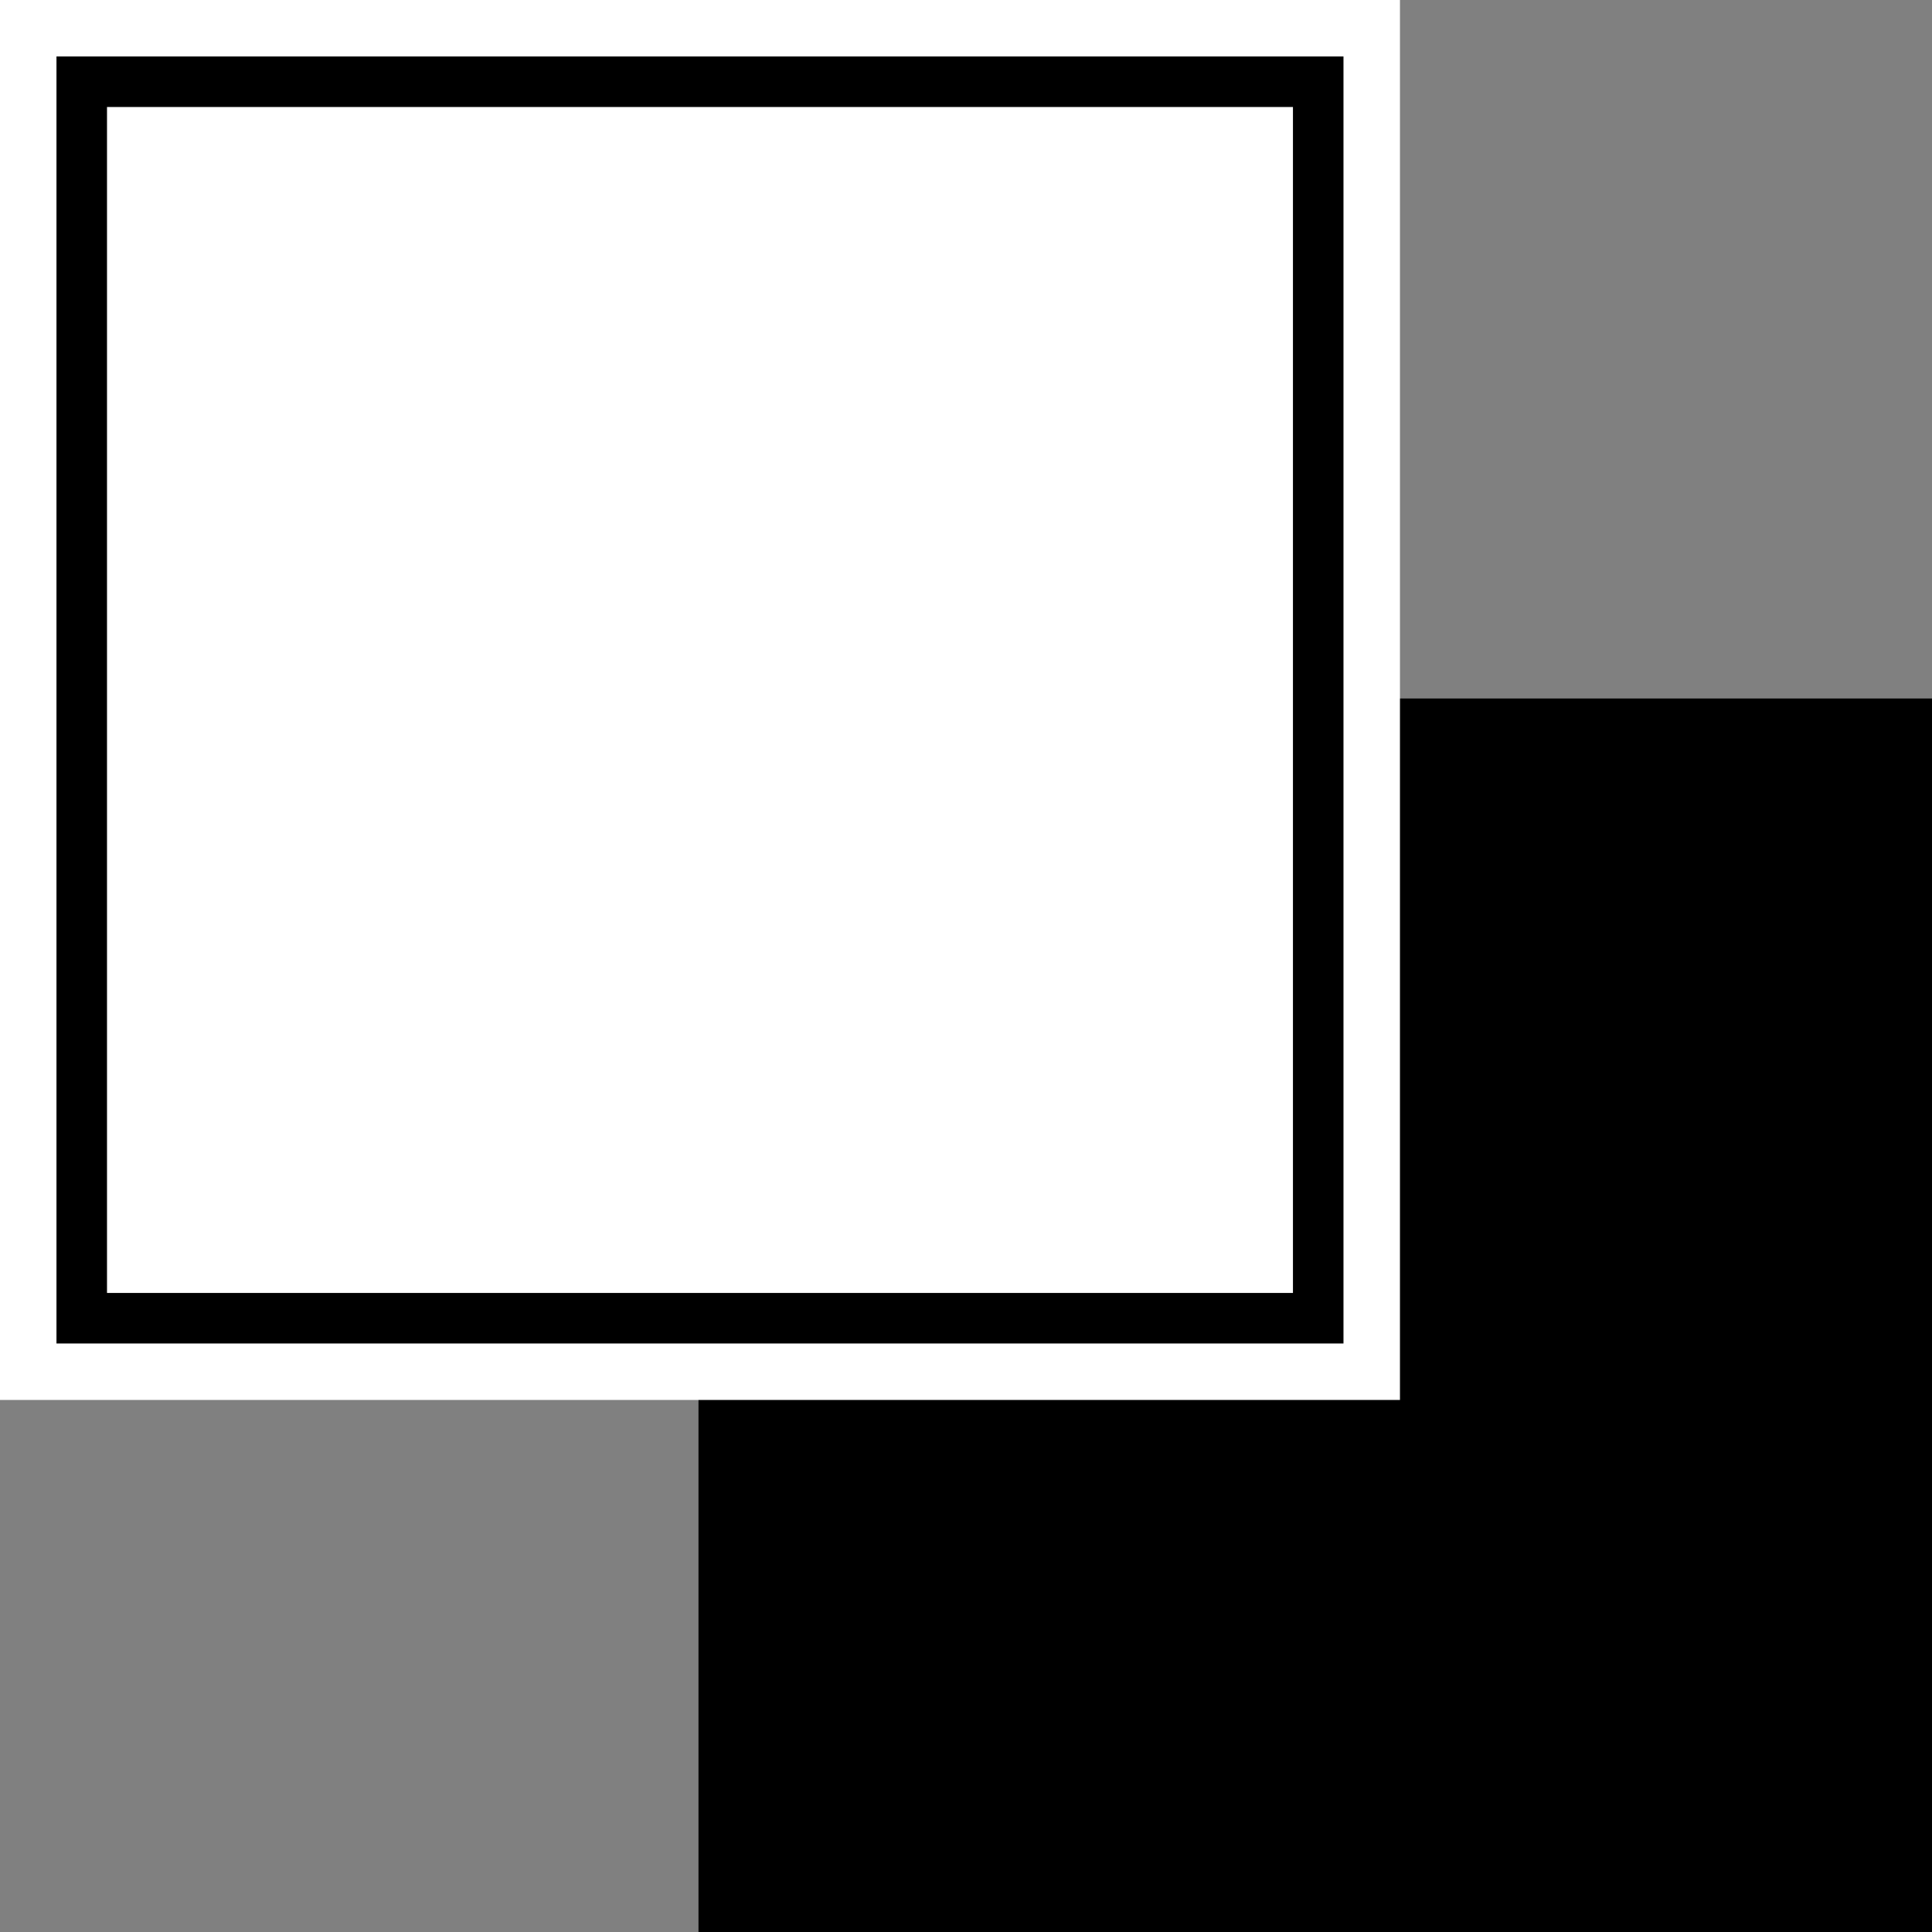 <?xml version="1.0" encoding="utf-8"?>
<!-- Generator: Adobe Illustrator 22.1.0, SVG Export Plug-In . SVG Version: 6.00 Build 0)  -->
<svg version="1.1" id="Layer_1" xmlns="http://www.w3.org/2000/svg" xmlns:xlink="http://www.w3.org/1999/xlink" x="0px" y="0px"
	 viewBox="0 0 65 65" enable-background="new 0 0 65 65" xml:space="preserve">
<rect x="0" y="0" width="65" height="65" fill="#808080" stroke="none"/>
<rect x="24.6" y="24.6" width="39.3" height="39.3"/>
<path d="M25.7,25.7h37.1v37.1H25.7V25.7z M23.5,65H65V23.5H23.5V65z"/>
<rect fill="#FFFFFF" width="47.1" height="47.1"/>
<rect x="2.7" y="2.7" fill="#FFFFFF" width="41.6" height="41.6"/>
<path d="M3.6,3.6h39.9v39.9H3.6V3.6z M1.9,45.2h43.3V1.9H1.9V45.2z"/>
</svg>

